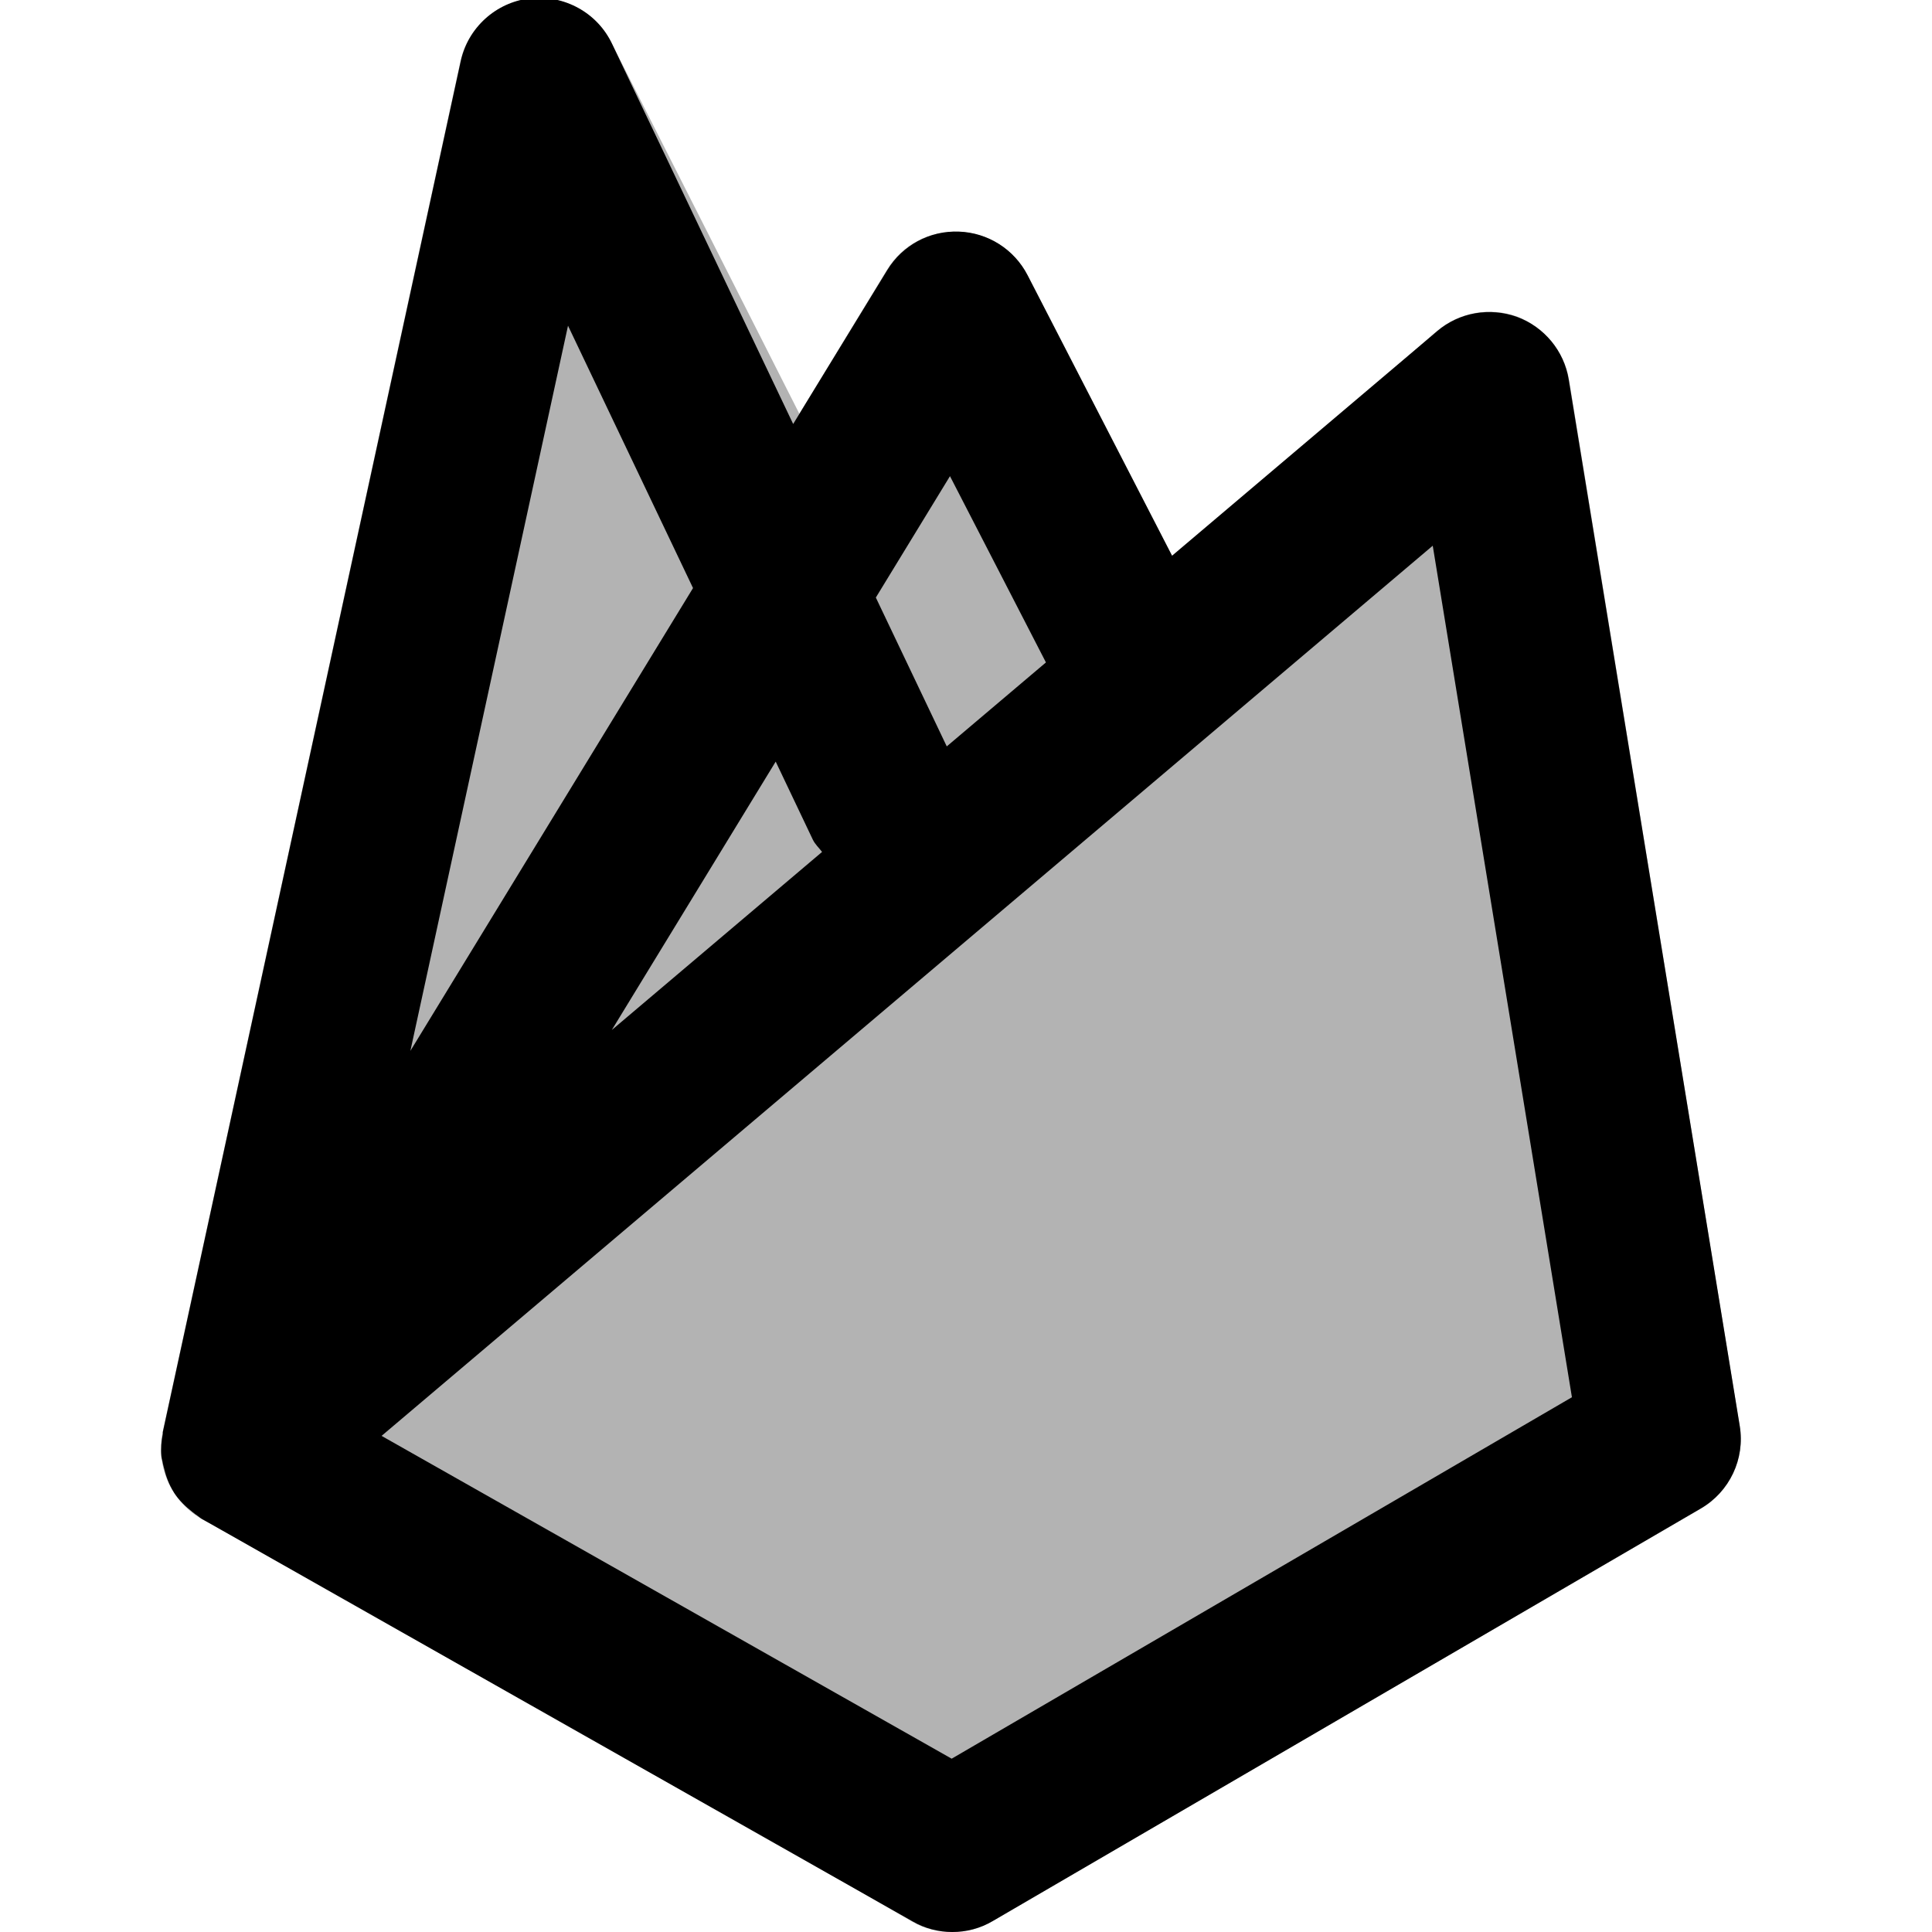 <svg xmlns="http://www.w3.org/2000/svg"  viewBox="0 0 24 24" width="16px" height="16px" baseProfile="basic"><path d="M21.13,18.74l-8.8,5.12C12.18,23.96,12,24,11.83,24c-0.17,0-0.35-0.04-0.5-0.13l-8.45-4.88	c-0.01,0-0.01,0-0.01,0c-0.03-0.01-0.06-0.01-0.08-0.01c-0.54-0.12-0.88-0.65-0.77-1.19l3.7-17.03c0.09-0.41,0.43-0.72,0.85-0.78	C6.99-0.06,7.4,0.14,7.59,0.52l2.34,4.62l1.09-1.79c0.19-0.31,0.53-0.49,0.89-0.47c0.36,0.01,0.69,0.22,0.85,0.54l1.83,3.55	l3.25-2.85c0.28-0.24,0.66-0.31,1-0.19c0.34,0.13,0.59,0.43,0.65,0.78l2.12,13C21.68,18.12,21.49,18.53,21.13,18.74z" opacity=".3"/><path d="M21.612,17.714l-2.125-13c-0.058-0.355-0.303-0.652-0.641-0.777c-0.337-0.121-0.716-0.059-0.992,0.176l-3.294,2.79	l-1.795-3.485c-0.166-0.321-0.492-0.528-0.853-0.541c-0.364-0.013-0.701,0.169-0.89,0.478L9.853,5.267l-2.25-4.723	C7.418,0.156,7.009-0.067,6.584-0.02C6.16,0.029,5.813,0.344,5.723,0.762l-3.7,17.026c-0.002,0.007,0.001,0.014,0,0.021	c-0.018,0.093-0.027,0.188-0.018,0.284c0.002,0.021,0.01,0.04,0.013,0.06c0.004,0.024,0.01,0.047,0.016,0.071	c0.026,0.111,0.064,0.217,0.124,0.311c0.001,0.002,0.002,0.004,0.003,0.006c0.061,0.095,0.143,0.174,0.233,0.244	c0.021,0.016,0.04,0.032,0.062,0.046c0.018,0.012,0.033,0.027,0.052,0.038l8.83,5C11.49,23.957,11.66,24,11.83,24	c0.174,0,0.348-0.045,0.503-0.136l8.795-5.125C21.486,18.53,21.679,18.123,21.612,17.714z M11.801,5.915l1.192,2.314l-1.232,1.043	L10.88,7.423L11.801,5.915z M10.097,10.43c0.029,0.06,0.077,0.102,0.115,0.153L7.6,12.795l2.036-3.334L10.097,10.43z M7.056,4.046	l1.553,3.259l-3.511,5.749L7.056,4.046z M11.822,21.847l-7.082-4.01L17.798,6.779l1.729,10.578L11.822,21.847z"/></svg>